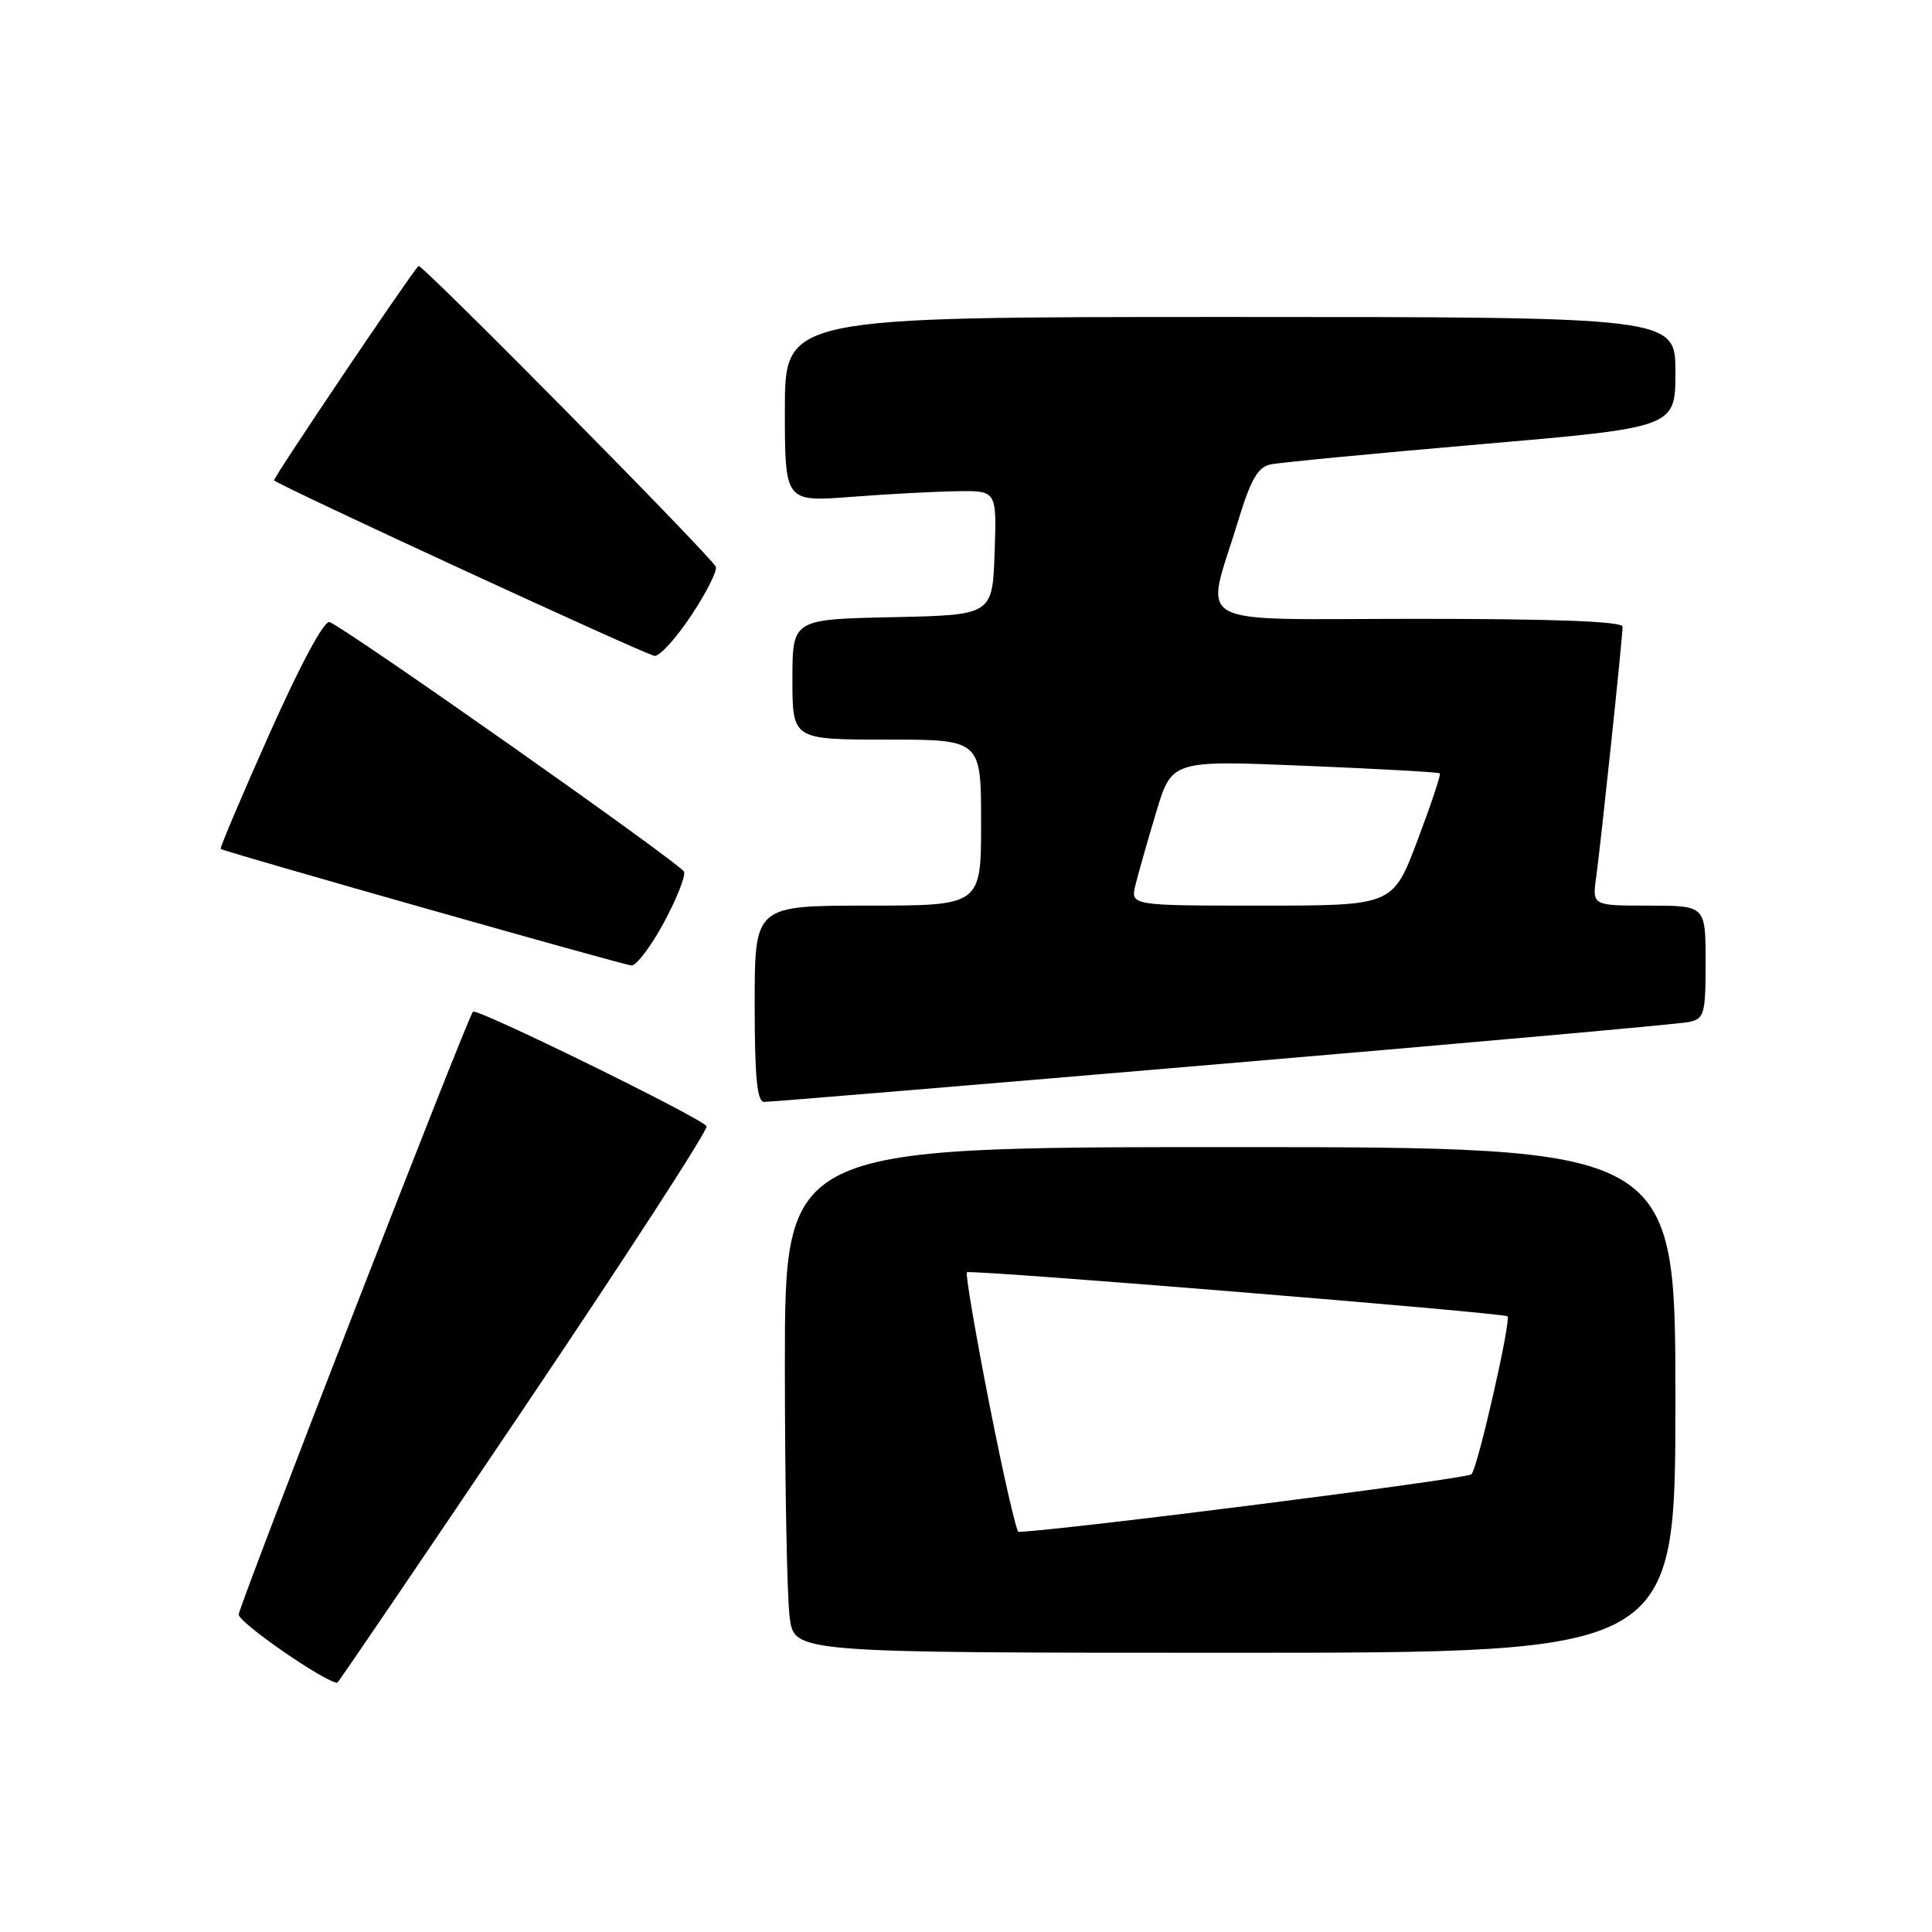 <?xml version="1.0" encoding="UTF-8" standalone="no"?>
<!DOCTYPE svg PUBLIC "-//W3C//DTD SVG 1.1//EN" "http://www.w3.org/Graphics/SVG/1.1/DTD/svg11.dtd" >
<svg xmlns="http://www.w3.org/2000/svg" xmlns:xlink="http://www.w3.org/1999/xlink" version="1.1" viewBox="0 0 256 256">
 <g >
 <path fill="currentColor"
d=" M 69.49 186.48 C 83.02 166.40 93.89 149.63 93.63 149.23 C 92.94 148.13 63.14 133.52 62.67 134.05 C 61.92 134.88 31.77 212.48 31.63 213.92 C 31.54 214.94 42.86 222.80 44.69 222.98 C 44.80 222.99 55.96 206.57 69.49 186.48 Z  M 222.00 185.50 C 222.00 152.00 222.00 152.00 163.00 152.00 C 104.00 152.00 104.00 152.00 104.00 180.86 C 104.00 196.73 104.29 211.81 104.64 214.36 C 105.27 219.00 105.27 219.00 163.64 219.00 C 222.00 219.00 222.00 219.00 222.00 185.50 Z  M 162.00 140.96 C 194.73 138.18 222.51 135.69 223.75 135.43 C 225.84 134.99 226.00 134.43 226.00 127.48 C 226.00 120.00 226.00 120.00 218.49 120.00 C 210.98 120.00 210.98 120.00 211.50 116.25 C 212.13 111.69 215.00 84.50 215.00 83.04 C 215.00 82.34 206.04 82.00 187.88 82.00 C 156.98 82.00 159.67 83.48 164.08 68.96 C 165.73 63.54 166.68 61.89 168.35 61.54 C 169.53 61.29 182.09 60.08 196.25 58.86 C 222.00 56.64 222.00 56.64 222.00 49.32 C 222.00 42.00 222.00 42.00 163.00 42.00 C 104.00 42.00 104.00 42.00 104.00 54.26 C 104.00 66.51 104.00 66.51 112.75 65.84 C 117.56 65.47 123.88 65.13 126.79 65.09 C 132.08 65.00 132.08 65.00 131.79 73.25 C 131.50 81.50 131.50 81.50 118.25 81.78 C 105.00 82.06 105.00 82.06 105.00 90.03 C 105.00 98.00 105.00 98.00 117.50 98.00 C 130.00 98.00 130.00 98.00 130.00 109.00 C 130.00 120.00 130.00 120.00 115.00 120.00 C 100.00 120.00 100.00 120.00 100.00 133.00 C 100.00 142.73 100.31 146.00 101.25 146.01 C 101.94 146.02 129.27 143.75 162.00 140.96 Z  M 87.95 122.28 C 89.65 119.13 90.86 116.09 90.64 115.51 C 90.25 114.48 45.95 83.30 43.67 82.43 C 42.96 82.17 39.81 88.04 35.74 97.15 C 32.02 105.49 29.10 112.39 29.24 112.49 C 29.85 112.90 82.61 127.87 83.67 127.93 C 84.32 127.97 86.24 125.43 87.95 122.28 Z  M 91.59 81.56 C 93.58 78.57 95.05 75.66 94.85 75.11 C 94.44 73.93 55.81 34.84 55.45 35.24 C 54.09 36.73 36.10 63.44 36.32 63.65 C 37.09 64.42 85.66 86.82 86.74 86.91 C 87.42 86.96 89.61 84.55 91.59 81.56 Z  M 131.08 185.97 C 129.24 176.60 127.91 168.77 128.12 168.58 C 128.55 168.19 199.28 173.95 199.75 174.42 C 200.26 174.93 195.82 194.45 194.98 195.35 C 194.42 195.96 140.50 202.81 134.96 202.98 C 134.67 202.99 132.92 195.33 131.08 185.97 Z  M 150.46 117.25 C 150.83 115.74 152.06 111.41 153.20 107.62 C 155.27 100.74 155.27 100.74 172.89 101.47 C 182.57 101.87 190.63 102.32 190.79 102.47 C 190.95 102.62 189.61 106.63 187.82 111.37 C 184.56 120.00 184.56 120.00 167.17 120.00 C 149.78 120.00 149.78 120.00 150.46 117.25 Z "/>
</g>
</svg>